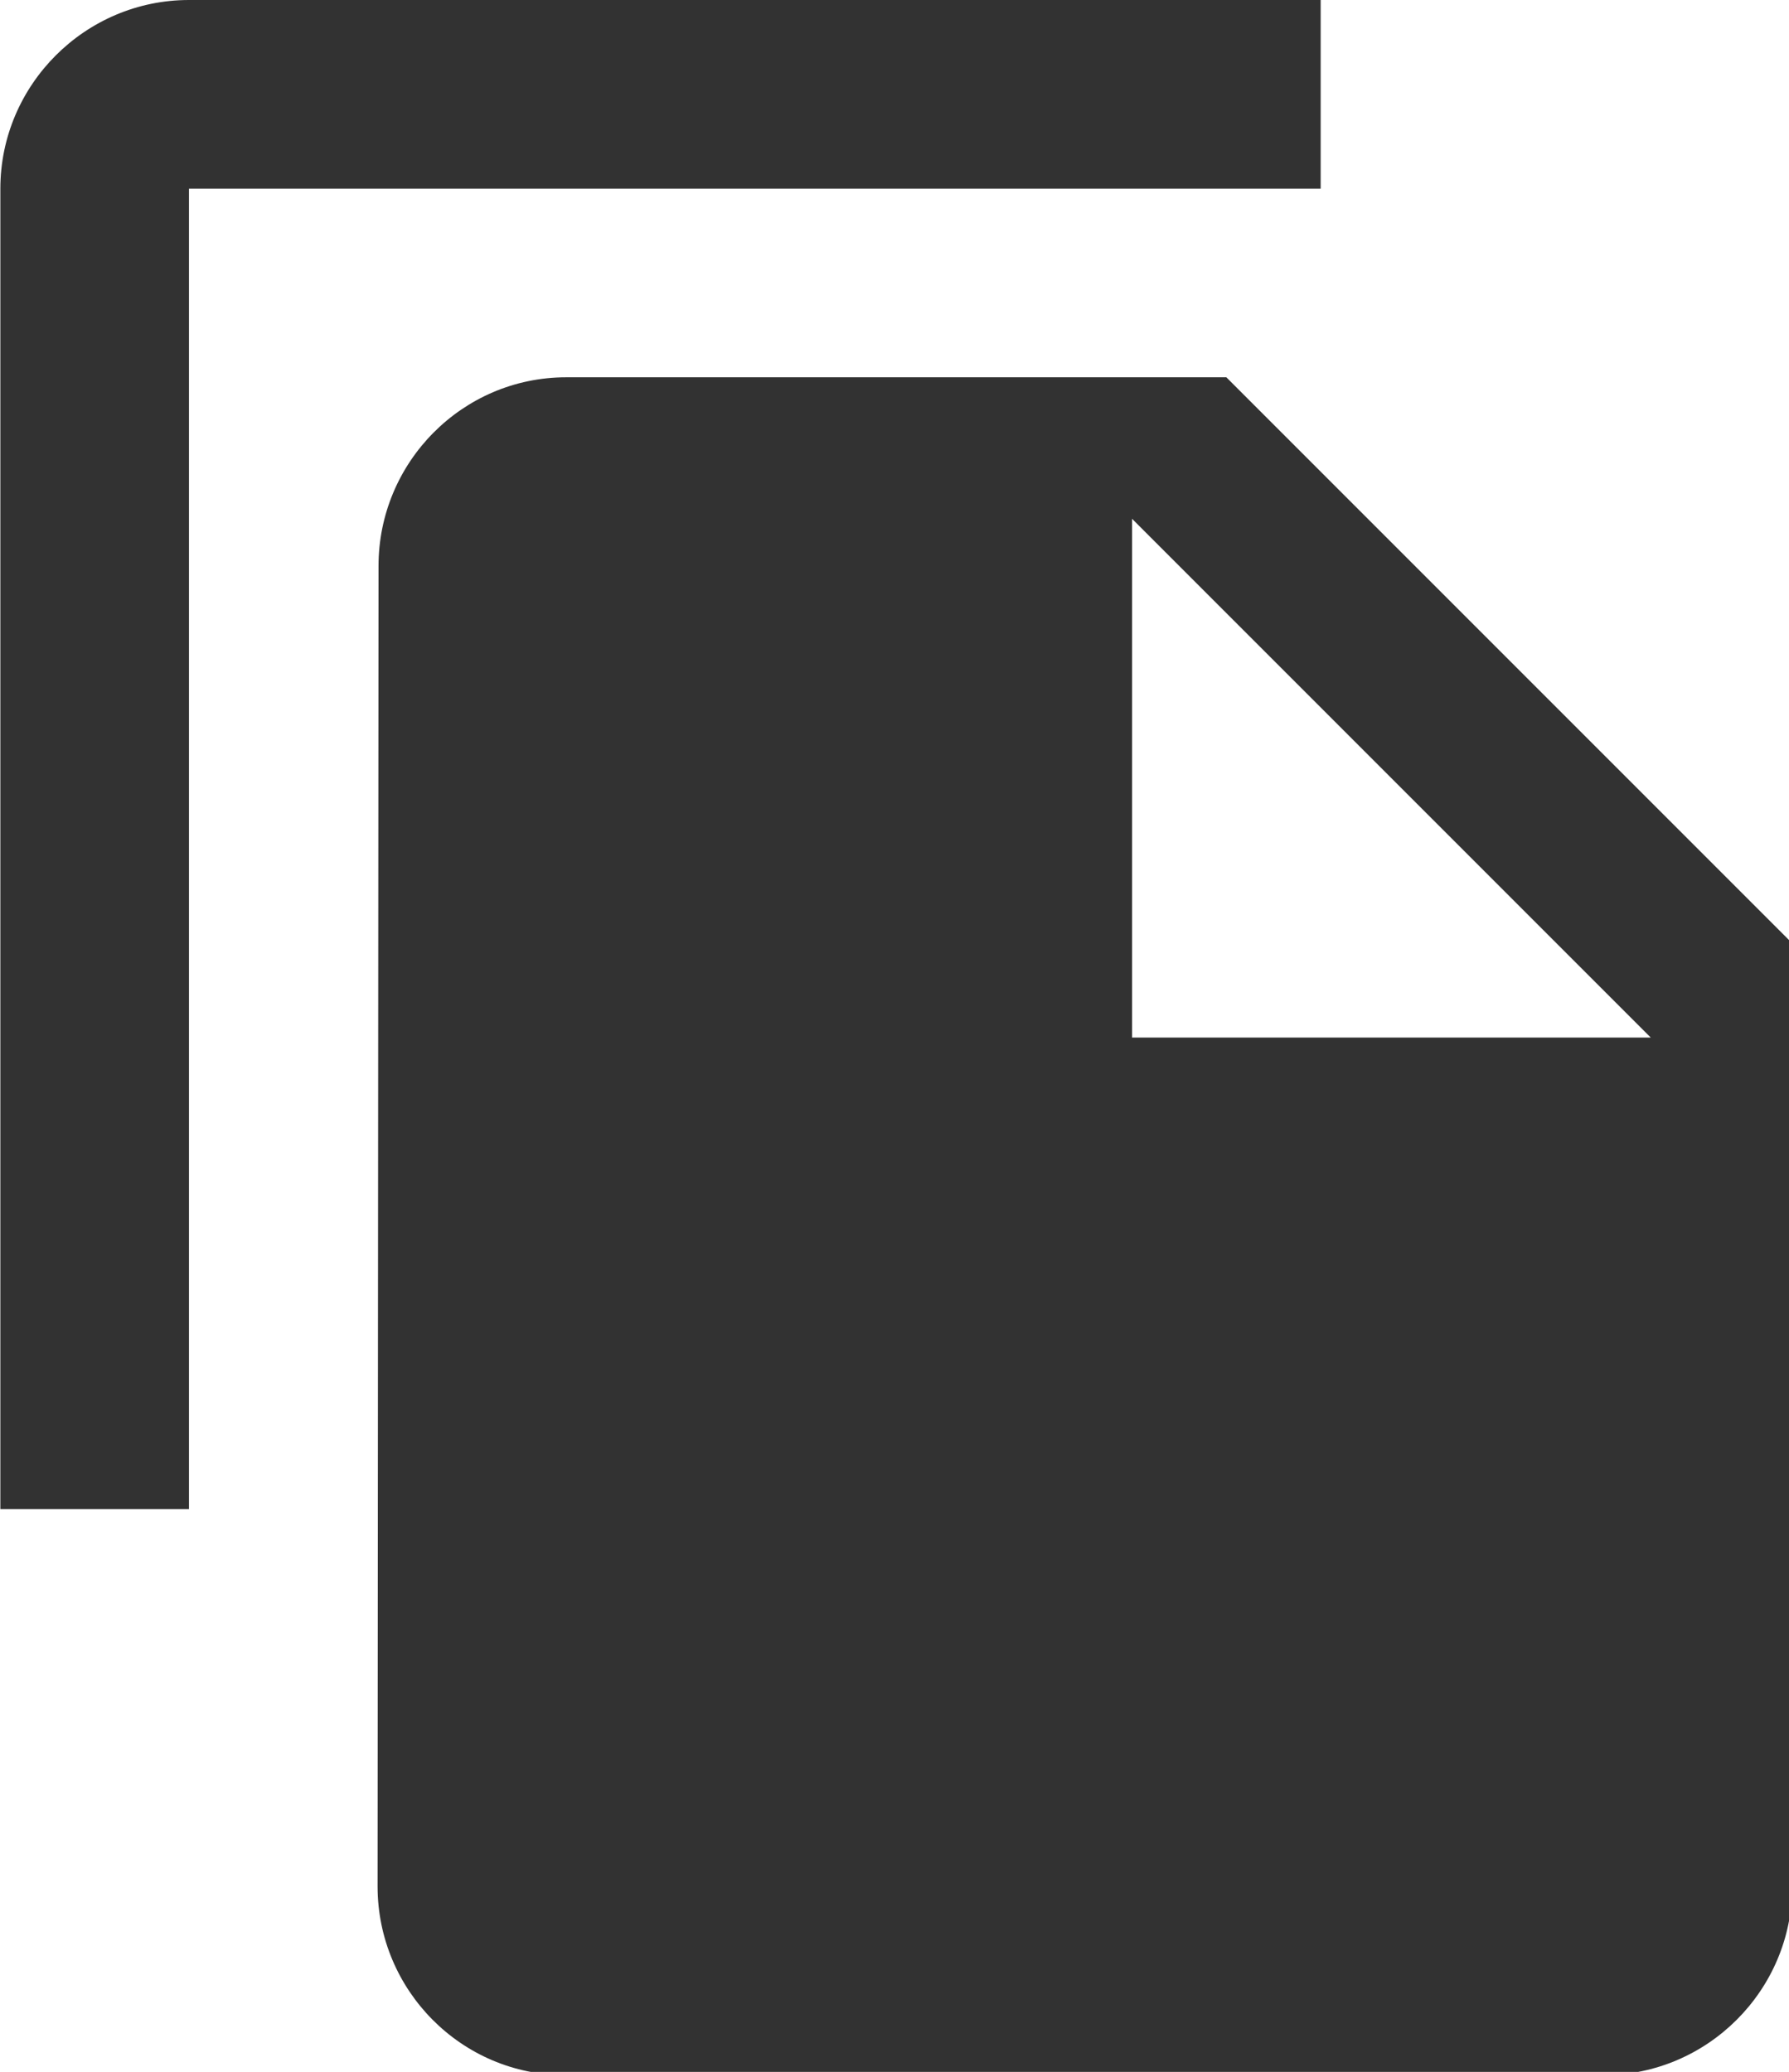 <?xml version="1.0" encoding="UTF-8" standalone="no"?>
<!-- Created with Inkscape (http://www.inkscape.org/) -->

<svg
   id="svg1100"
   version="1.1"
   viewBox="0 0 5.027 5.821"
   height="5.821mm"
   width="5.027mm"
   xmlns="http://www.w3.org/2000/svg"
   xmlns:svg="http://www.w3.org/2000/svg">
  <defs
     id="defs1097" />
  <g
     id="New_Layer_1652808905.6540189"
     style="display:inline"
     transform="translate(-115.279,-386.638)">
    <path
       fill="#323232"
       d="M 16,1 H 4 C 2.9,1 2,1.9 2,3 V 17 H 4 V 3 h 12 z m -1,4 6,6 v 10 c 0,1.1 -0.9,2 -2,2 H 7.99 C 6.89,23 6,22.1 6,21 L 6.01,7 C 6.01,5.9 6.9,5 8,5 Z m -1,7 h 5.5 L 14,6.5 Z"
       id="path13024"
       transform="matrix(0.265,0,0,0.265,114.75,386.373)" />
  </g>
</svg>
